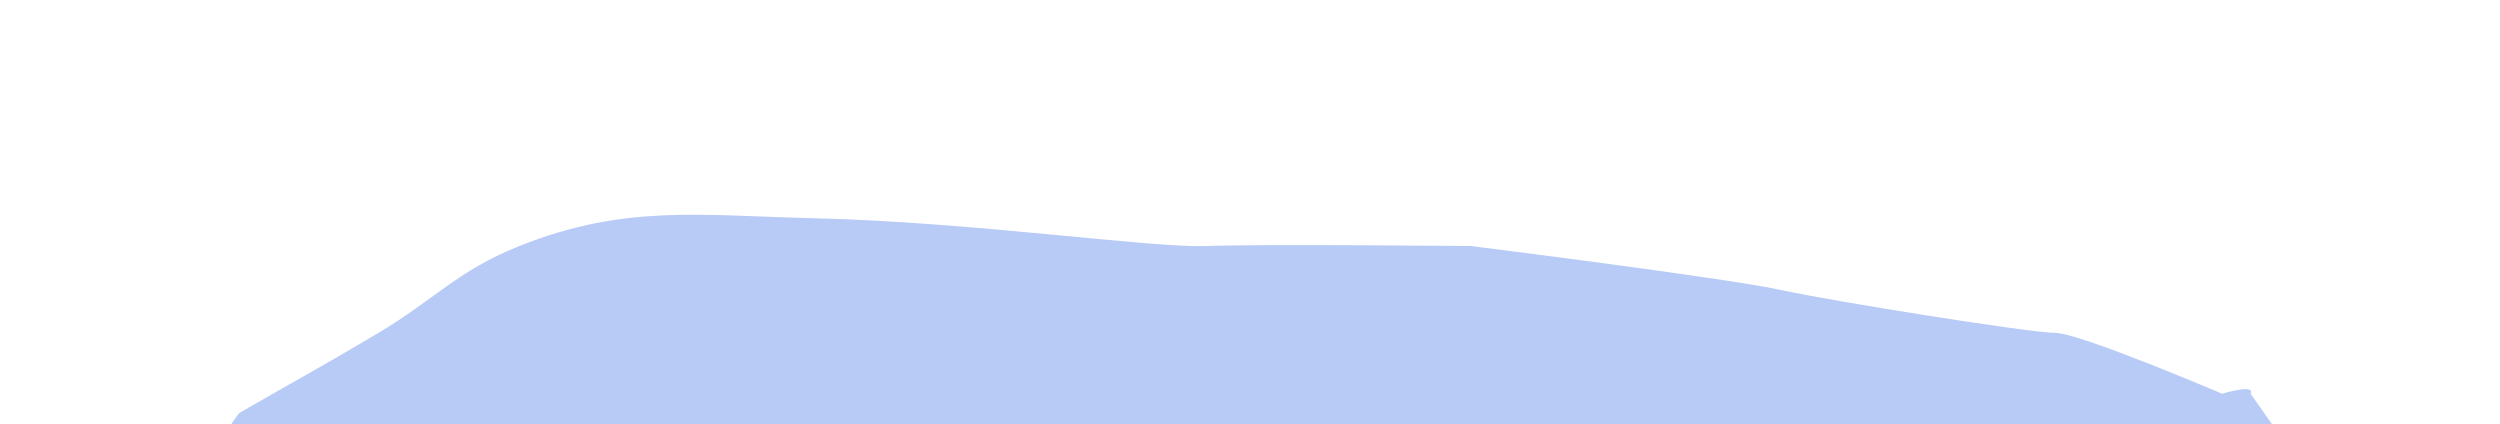 <svg width="1397" height="237" viewBox="0 0 1397 237" fill="none" xmlns="http://www.w3.org/2000/svg">
<g filter="url(#filter0_f_144_2007)">
<path d="M160.977 330.587C153.426 306.047 122.975 300.834 120.447 275.557C118.651 257.593 122.106 245.889 133.664 230.784C164.058 213.299 181.43 203.907 211.493 186.01C242.595 167.495 255.832 151.179 290.203 137.484C349.15 113.999 390.795 120.425 455.847 121.976C542.873 124.052 643.651 138.652 674 137.484C704.349 136.317 822 137.484 822 137.484C822 137.484 963.281 155.16 995 161.997C1026.72 168.834 1134.99 186.01 1148.5 186.01C1162.01 186.01 1241.77 220.028 1241.77 220.028C1241.77 220.028 1260.38 214.192 1257.63 220.028L1269.97 237.537C1284.13 265.614 1275.31 288.483 1257.63 315.078C1231.76 354.016 1138.39 368.106 1138.39 368.106L944.556 385.616C944.556 385.616 685.557 415.508 522.222 395.621C460.986 388.165 428.843 371.975 367.151 368.106C286.454 363.046 185.653 451.246 160.977 385.616C153.282 365.149 167.374 351.375 160.977 330.587Z" fill="#1350E5" fill-opacity="0.3"/>
</g>
<defs>
<filter id="filter0_f_144_2007" x="0" y="0" width="1397" height="530" filterUnits="userSpaceOnUse" color-interpolation-filters="sRGB">
<feFlood flood-opacity="0" result="BackgroundImageFix"/>
<feBlend mode="normal" in="SourceGraphic" in2="BackgroundImageFix" result="shape"/>
<feGaussianBlur stdDeviation="60" result="effect1_foregroundBlur_144_2007"/>
</filter>
</defs>
</svg>
